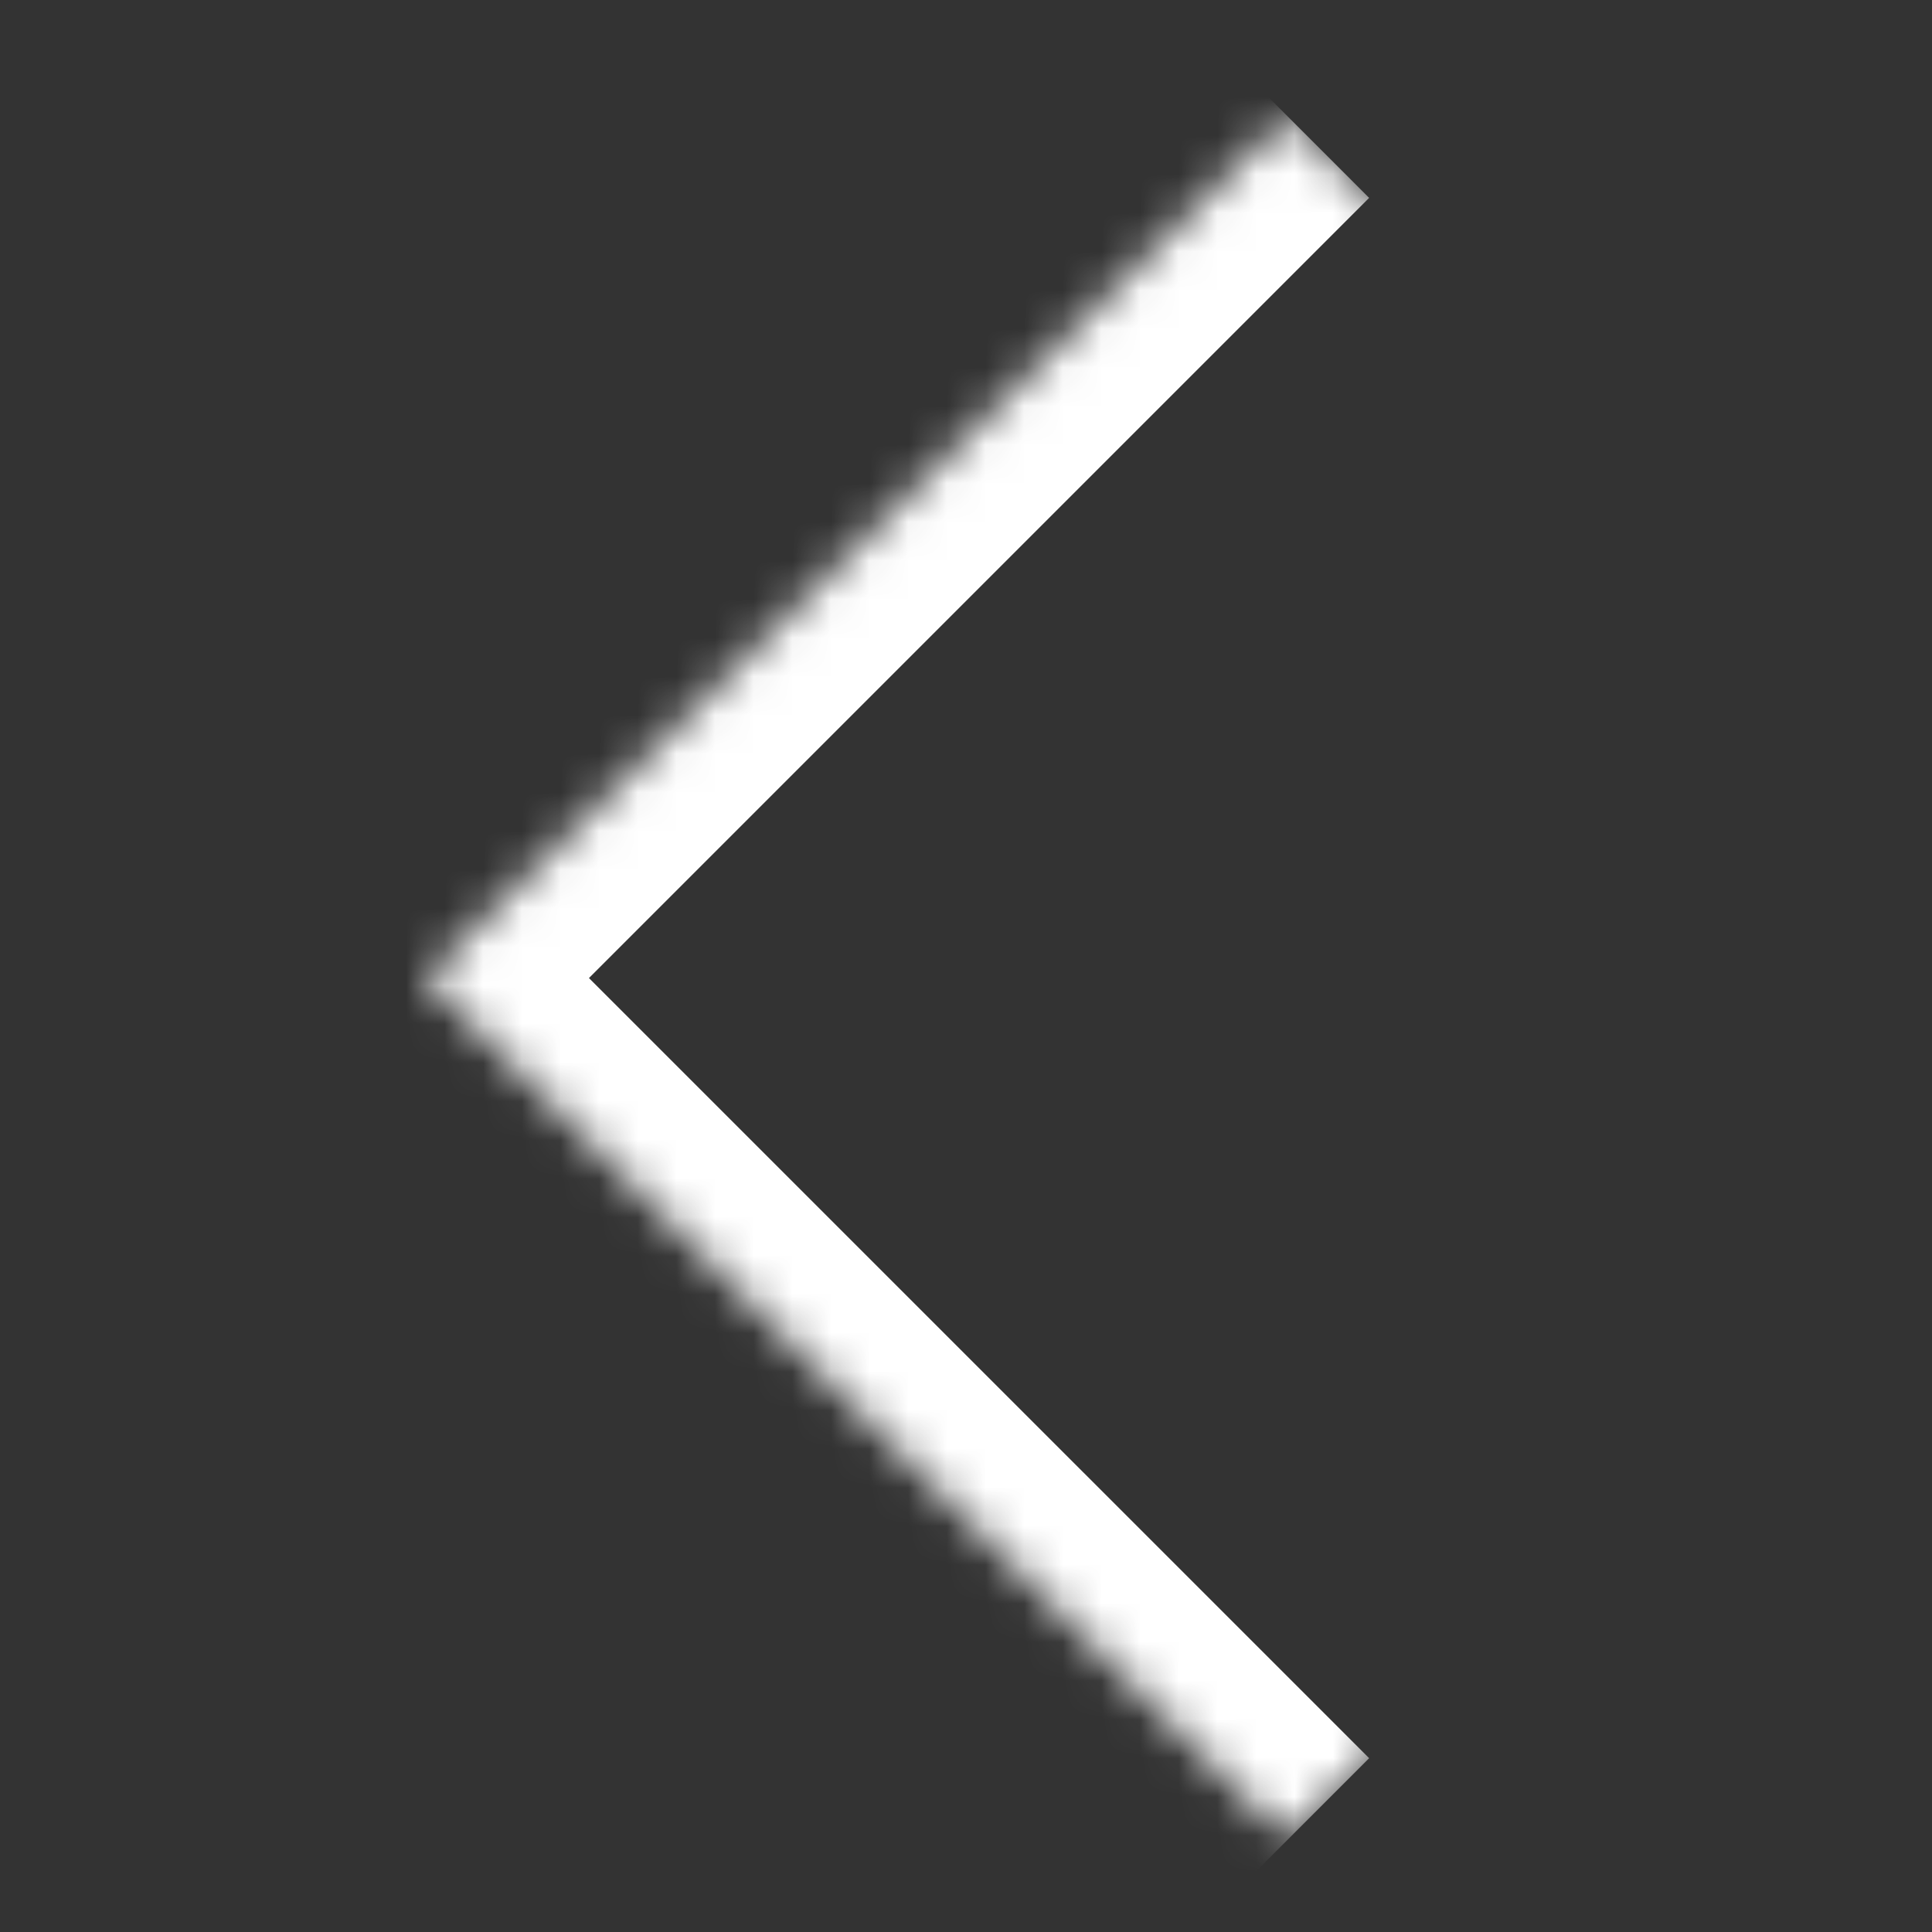 <svg width="50" height="50" viewBox="0 0 50 50" fill="none" xmlns="http://www.w3.org/2000/svg">
<rect x="0" y="0" width="50" height="50" fill="#333333" stroke="none"/>
<mask id="mask0_355_162" style="mask-type:alpha" maskUnits="userSpaceOnUse" x="0" y="0" width="50" height="50">
<rect x="-0.5" y="0.5" width="49" height="49" transform="matrix(-1 0 0 1 49 0)" fill="#D9D9D9" stroke="white"/>
</mask>
<g mask="url(#mask0_355_162)">
<mask id="path-2-inside-1_355_162" fill="white">
<path d="M33.312 3L11 25.312L33.312 47.624L55.624 25.312L33.312 3Z"/>
</mask>
<path d="M11 25.312L8.879 27.433L6.757 25.312L8.879 23.191L11 25.312ZM35.433 5.121L13.121 27.433L8.879 23.191L31.191 0.879L35.433 5.121ZM13.121 23.191L35.433 45.502L31.191 49.745L8.879 27.433L13.121 23.191Z" fill="white" mask="url(#path-2-inside-1_355_162)"/>
</g>
</svg>
